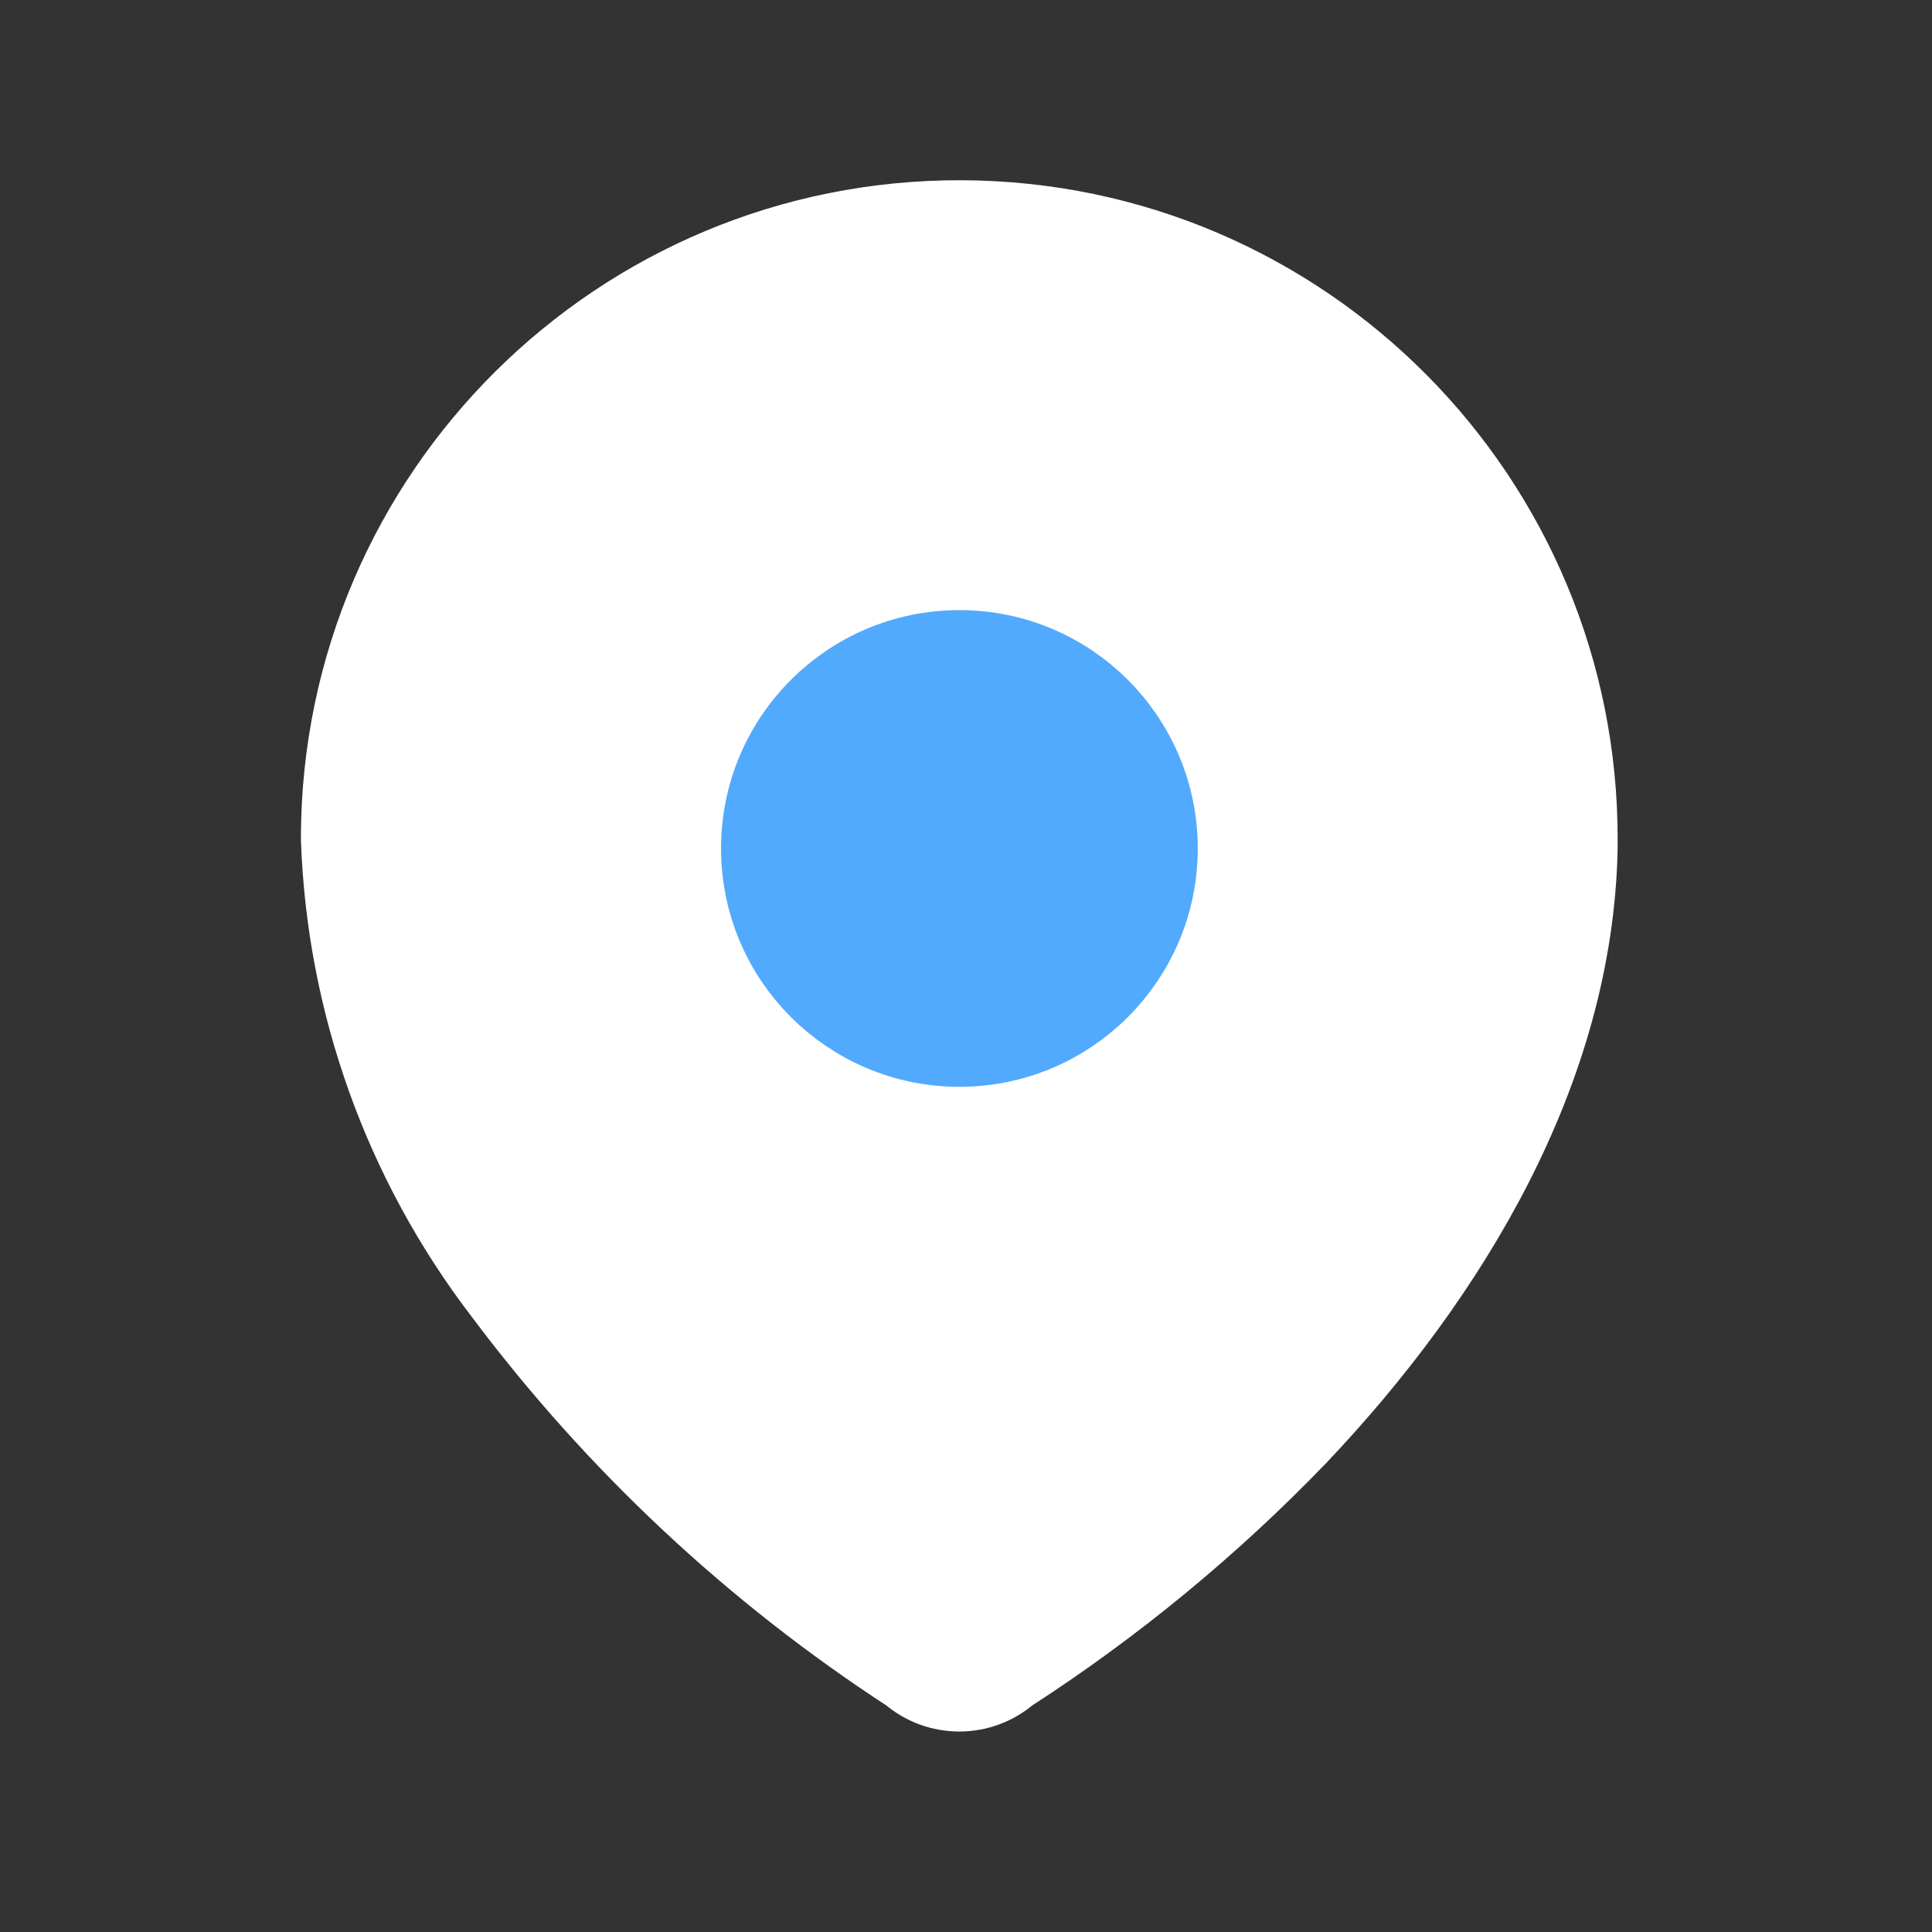 <svg width="24" height="24" viewBox="0 0 24 24" fill="none" xmlns="http://www.w3.org/2000/svg">
<rect x="0" y="0" width="24" height="24" fill="#333333" stroke="none"/>
<path fill-rule="evenodd" clip-rule="evenodd" d="M4.238 10.392C4.253 6.151 7.702 2.725 11.943 2.739C16.183 2.754 19.609 6.203 19.595 10.444V10.531C19.543 13.287 18.003 15.835 16.116 17.826C15.037 18.947 13.832 19.939 12.525 20.783C12.176 21.085 11.657 21.085 11.308 20.783C9.359 19.515 7.649 17.913 6.256 16.052C5.014 14.43 4.308 12.46 4.238 10.418L4.238 10.392Z" fill="white" stroke="white" stroke-linecap="round" stroke-linejoin="round"/>
<circle cx="11.918" cy="10.54" r="2.461" fill="#51AAFD" stroke="#51AAFD" stroke-linecap="round" stroke-linejoin="round"/>
</svg>
